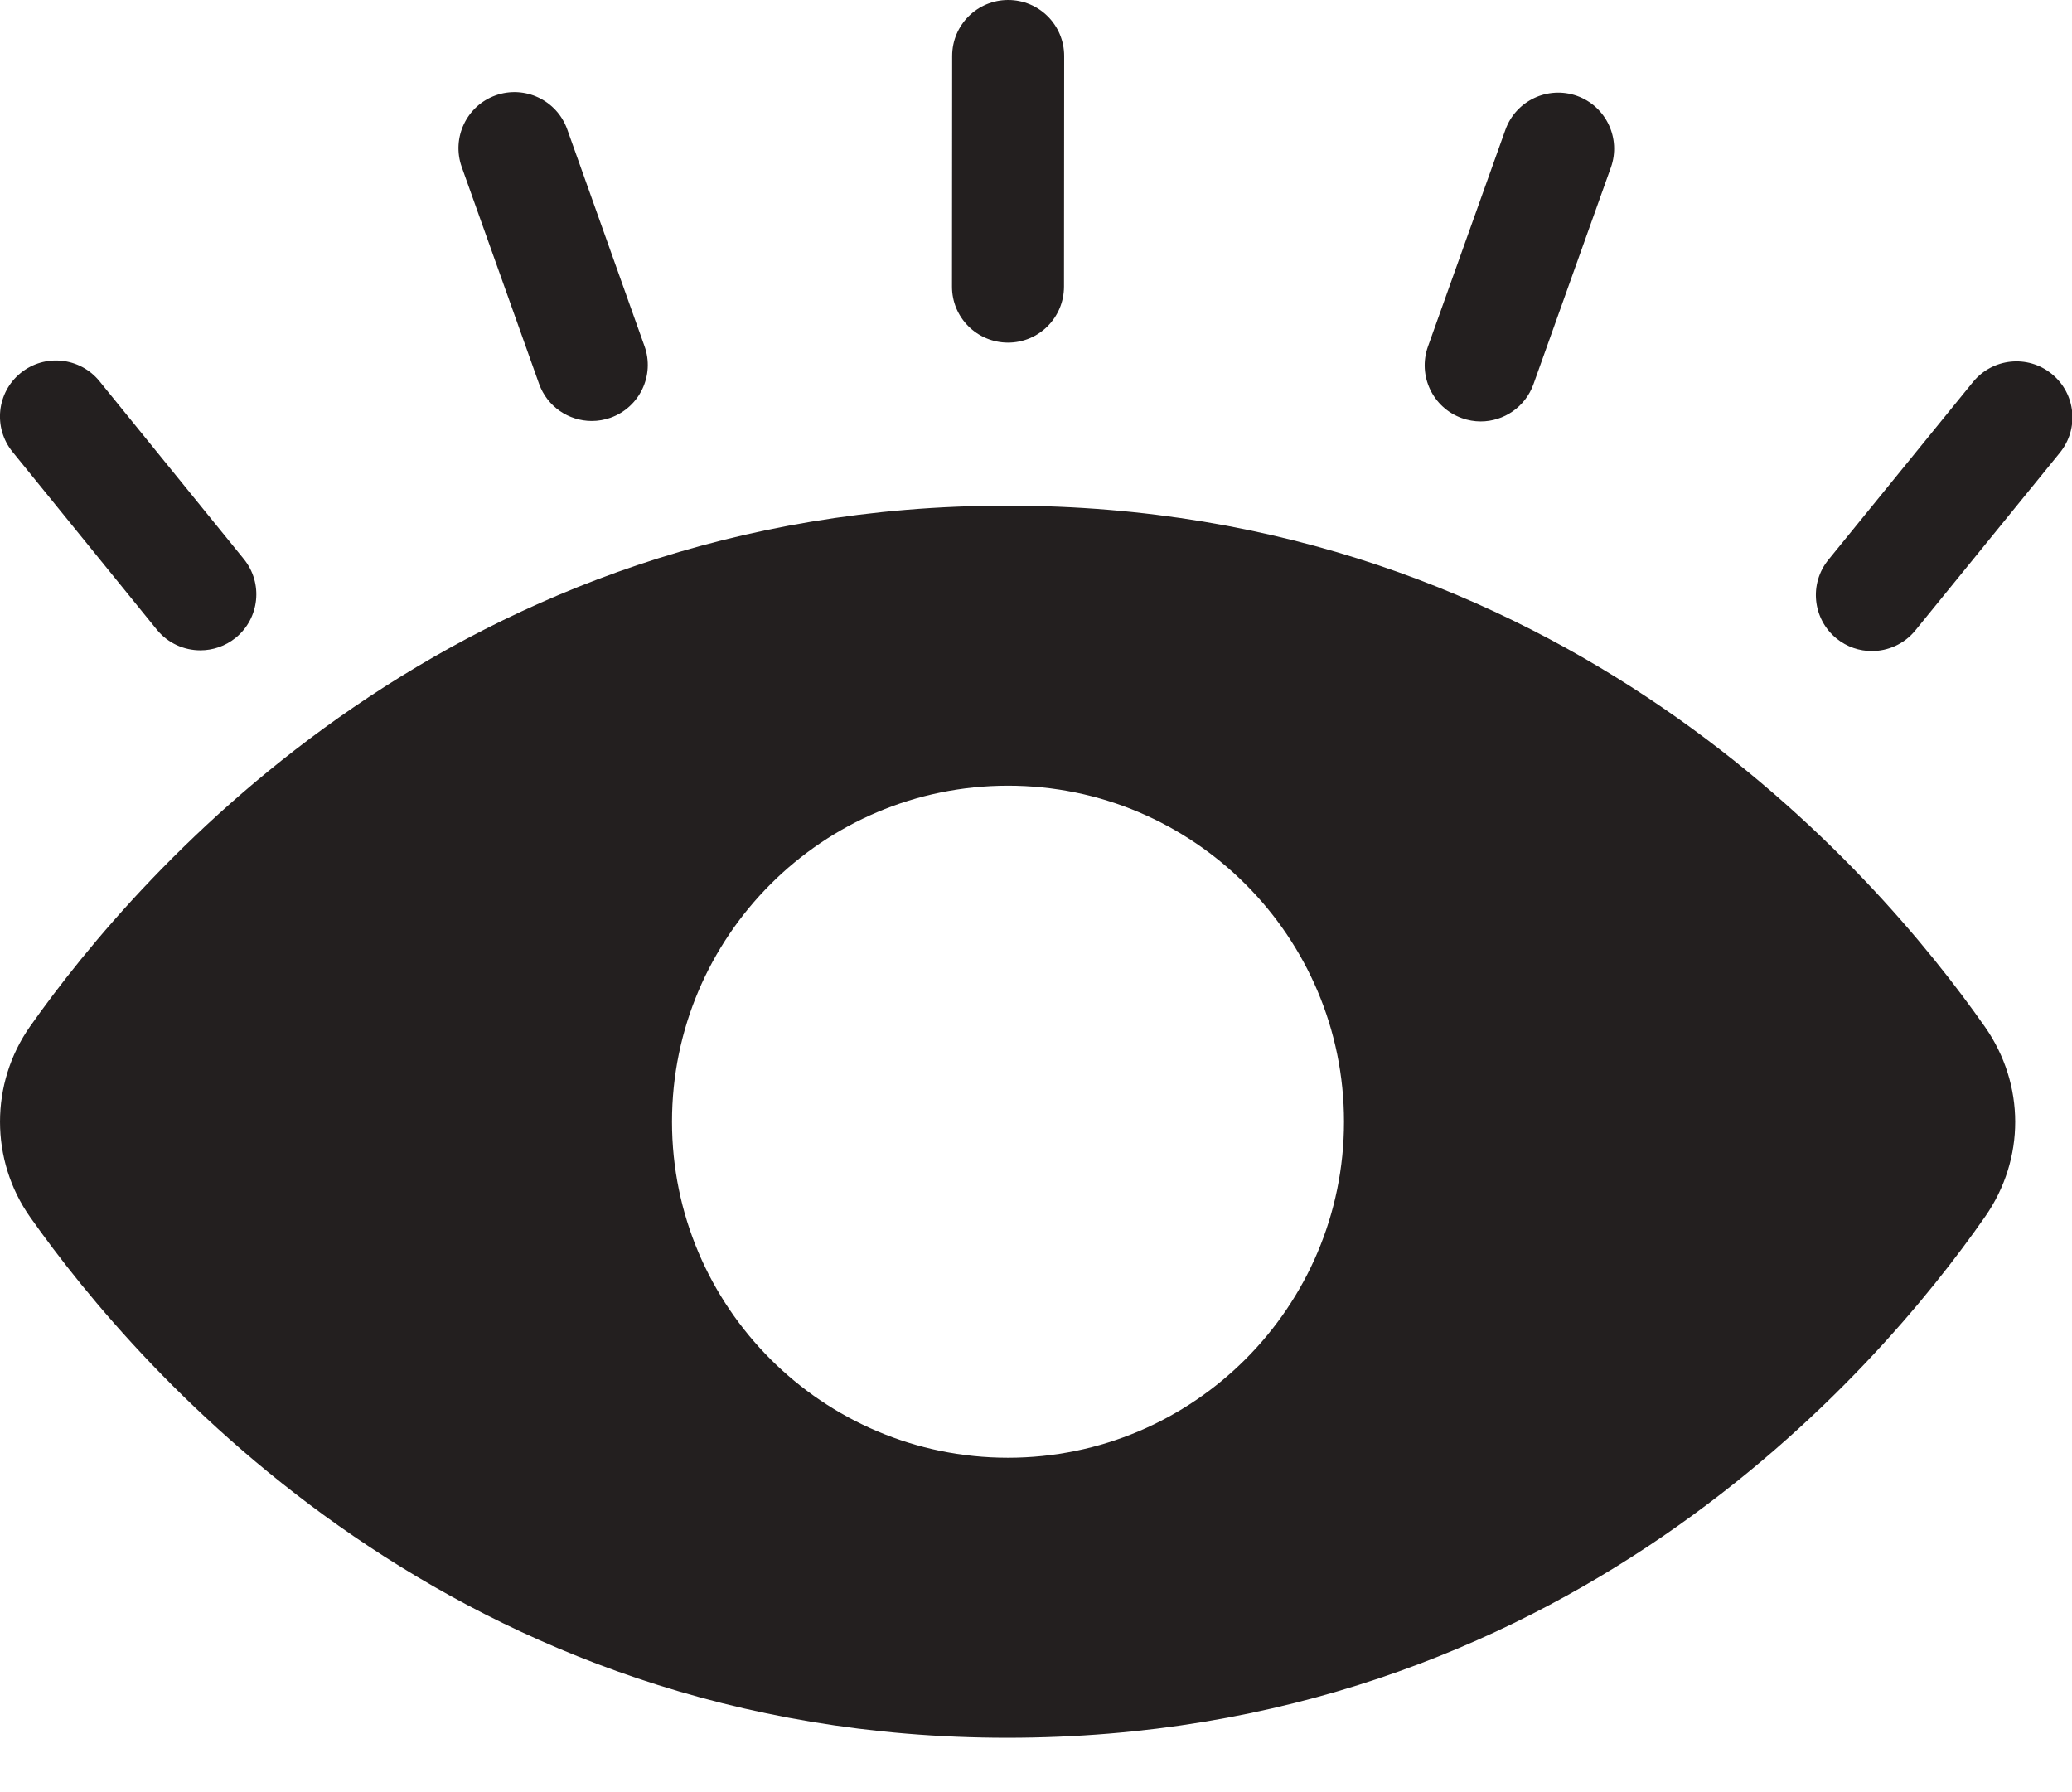 <?xml version="1.0" encoding="UTF-8" standalone="no"?>
<svg width="37px" height="32px" viewBox="0 0 37 32" version="1.1" xmlns="http://www.w3.org/2000/svg" xmlns:xlink="http://www.w3.org/1999/xlink" xmlns:sketch="http://www.bohemiancoding.com/sketch/ns">
    <!-- Generator: Sketch 3.0.4 (8053) - http://www.bohemiancoding.com/sketch -->
    <title>Eye (unhide)</title>
    <desc>Created with Sketch.</desc>
    <defs></defs>
    <g id="Icons" stroke="none" stroke-width="1" fill="none" fill-rule="evenodd" sketch:type="MSPage">
        <g id="Design-&amp;-Development" sketch:type="MSArtboardGroup" transform="translate(-562, -84)" fill="#231F1F">
            <g id="Eye-(unhide)" sketch:type="MSLayerGroup" transform="translate(562, 84)">
                <path d="M2.801,11.243 L0.223,8.067 C-0.125,7.637 -0.059,7.007 0.369,6.66 C0.798,6.312 1.428,6.378 1.776,6.806 L4.354,9.982 C4.702,10.411 4.636,11.041 4.208,11.389 C4.022,11.539 3.799,11.612 3.578,11.612 C3.287,11.612 2.999,11.486 2.801,11.243 L2.801,11.243 Z M9.626,6.853 C9.772,7.262 10.156,7.517 10.568,7.517 C10.679,7.517 10.793,7.498 10.903,7.459 C11.423,7.273 11.695,6.701 11.509,6.181 L10.129,2.309 C9.943,1.789 9.37,1.518 8.851,1.703 C8.331,1.889 8.06,2.461 8.245,2.981 L9.626,6.853 L9.626,6.853 Z M18,6.118 L18,6.118 C18.552,6.118 18.999,5.671 19,5.118 L19.003,1 C19.003,0.448 18.556,0 18.003,0 C17.451,0 17.003,0.447 17.003,0.999 L17,5.117 C16.999,5.67 17.447,6.117 18,6.118 L18,6.118 Z M26.105,7.466 C26.216,7.506 26.329,7.525 26.441,7.525 C26.852,7.525 27.236,7.27 27.383,6.861 L28.766,2.99 C28.951,2.47 28.68,1.898 28.16,1.712 C27.641,1.528 27.068,1.798 26.882,2.318 L25.499,6.188 C25.314,6.708 25.585,7.28 26.105,7.466 L26.105,7.466 Z M36.639,6.677 C36.211,6.328 35.581,6.393 35.232,6.821 L32.651,9.994 C32.302,10.422 32.367,11.052 32.795,11.401 C32.981,11.552 33.204,11.625 33.426,11.625 C33.716,11.625 34.005,11.499 34.202,11.257 L36.783,8.084 C37.132,7.655 37.068,7.026 36.639,6.677 L36.639,6.677 Z M35.446,18.336 C36.164,19.364 36.166,20.694 35.45,21.722 C33.502,24.52 27.898,31.029 17.985,31.029 C8.152,31.029 2.509,24.527 0.538,21.732 C-0.179,20.714 -0.179,19.345 0.538,18.326 C2.51,15.53 8.153,9.029 17.985,9.029 C27.863,9.029 33.486,15.538 35.446,18.336 L35.446,18.336 Z M24,20.029 C24,16.72 21.309,14.029 18,14.029 C14.692,14.029 12,16.72 12,20.029 C12,23.338 14.692,26.029 18,26.029 C21.309,26.029 24,23.338 24,20.029 L24,20.029 Z" sketch:type="MSShapeGroup"></path>
            </g>
        </g>
    </g>
</svg>